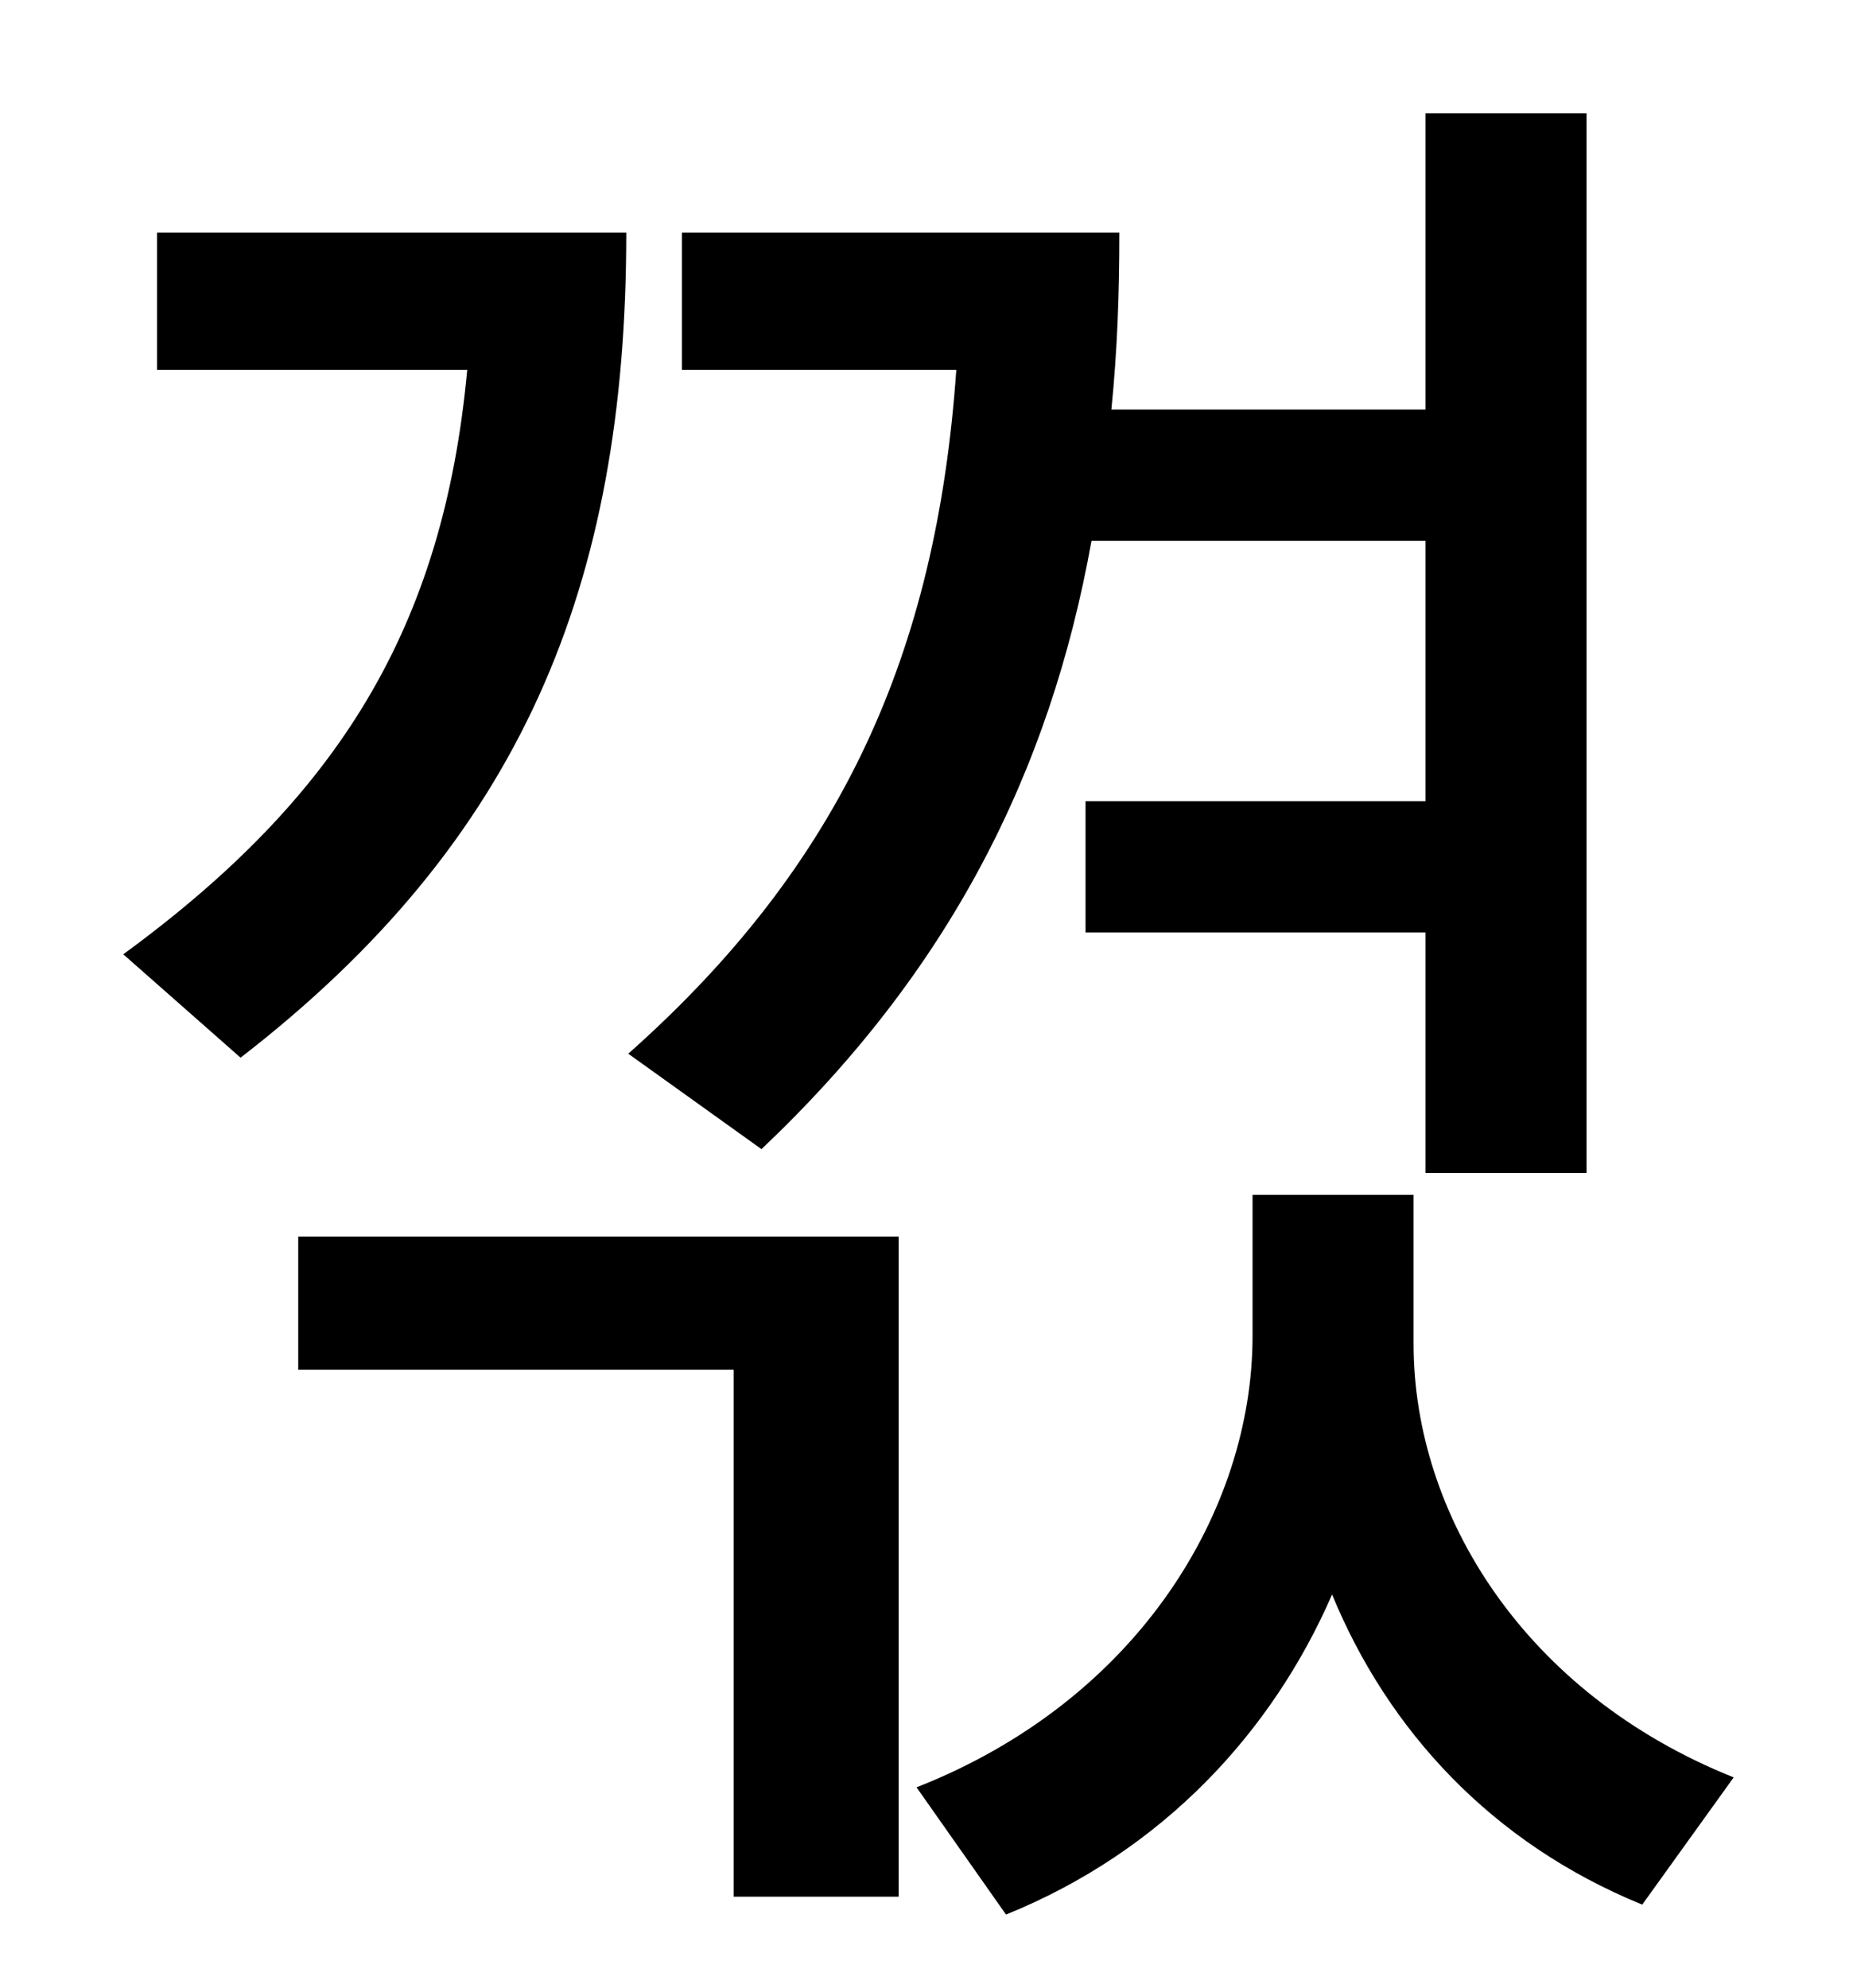 <?xml version="1.0" standalone="no"?>
<!DOCTYPE svg PUBLIC "-//W3C//DTD SVG 1.1//EN" "http://www.w3.org/Graphics/SVG/1.1/DTD/svg11.dtd" >
<svg xmlns="http://www.w3.org/2000/svg" xmlns:xlink="http://www.w3.org/1999/xlink" version="1.1" viewBox="-10 0 930 1000">
   <path fill="currentColor"
d="M707 272h-168c-21 117 -72 217 -166 306l-67 -48c107 -95 155 -201 165 -344h-138v-69h220c0 31 -1 59 -4 89h158v-149h81v533h-81v-121h-171v-66h171v-131zM69 117h236c0 178 -53 306 -194 415l-59 -52c108 -79 161 -164 173 -294h-156v-69zM140 689v-67h302v332h-83
v-265h-219zM701 601v75c0 86 56 176 161 218l-46 64c-76 -31 -128 -88 -156 -156c-30 69 -85 129 -164 161l-45 -64c112 -44 169 -140 169 -227v-71h81z" />
</svg>
